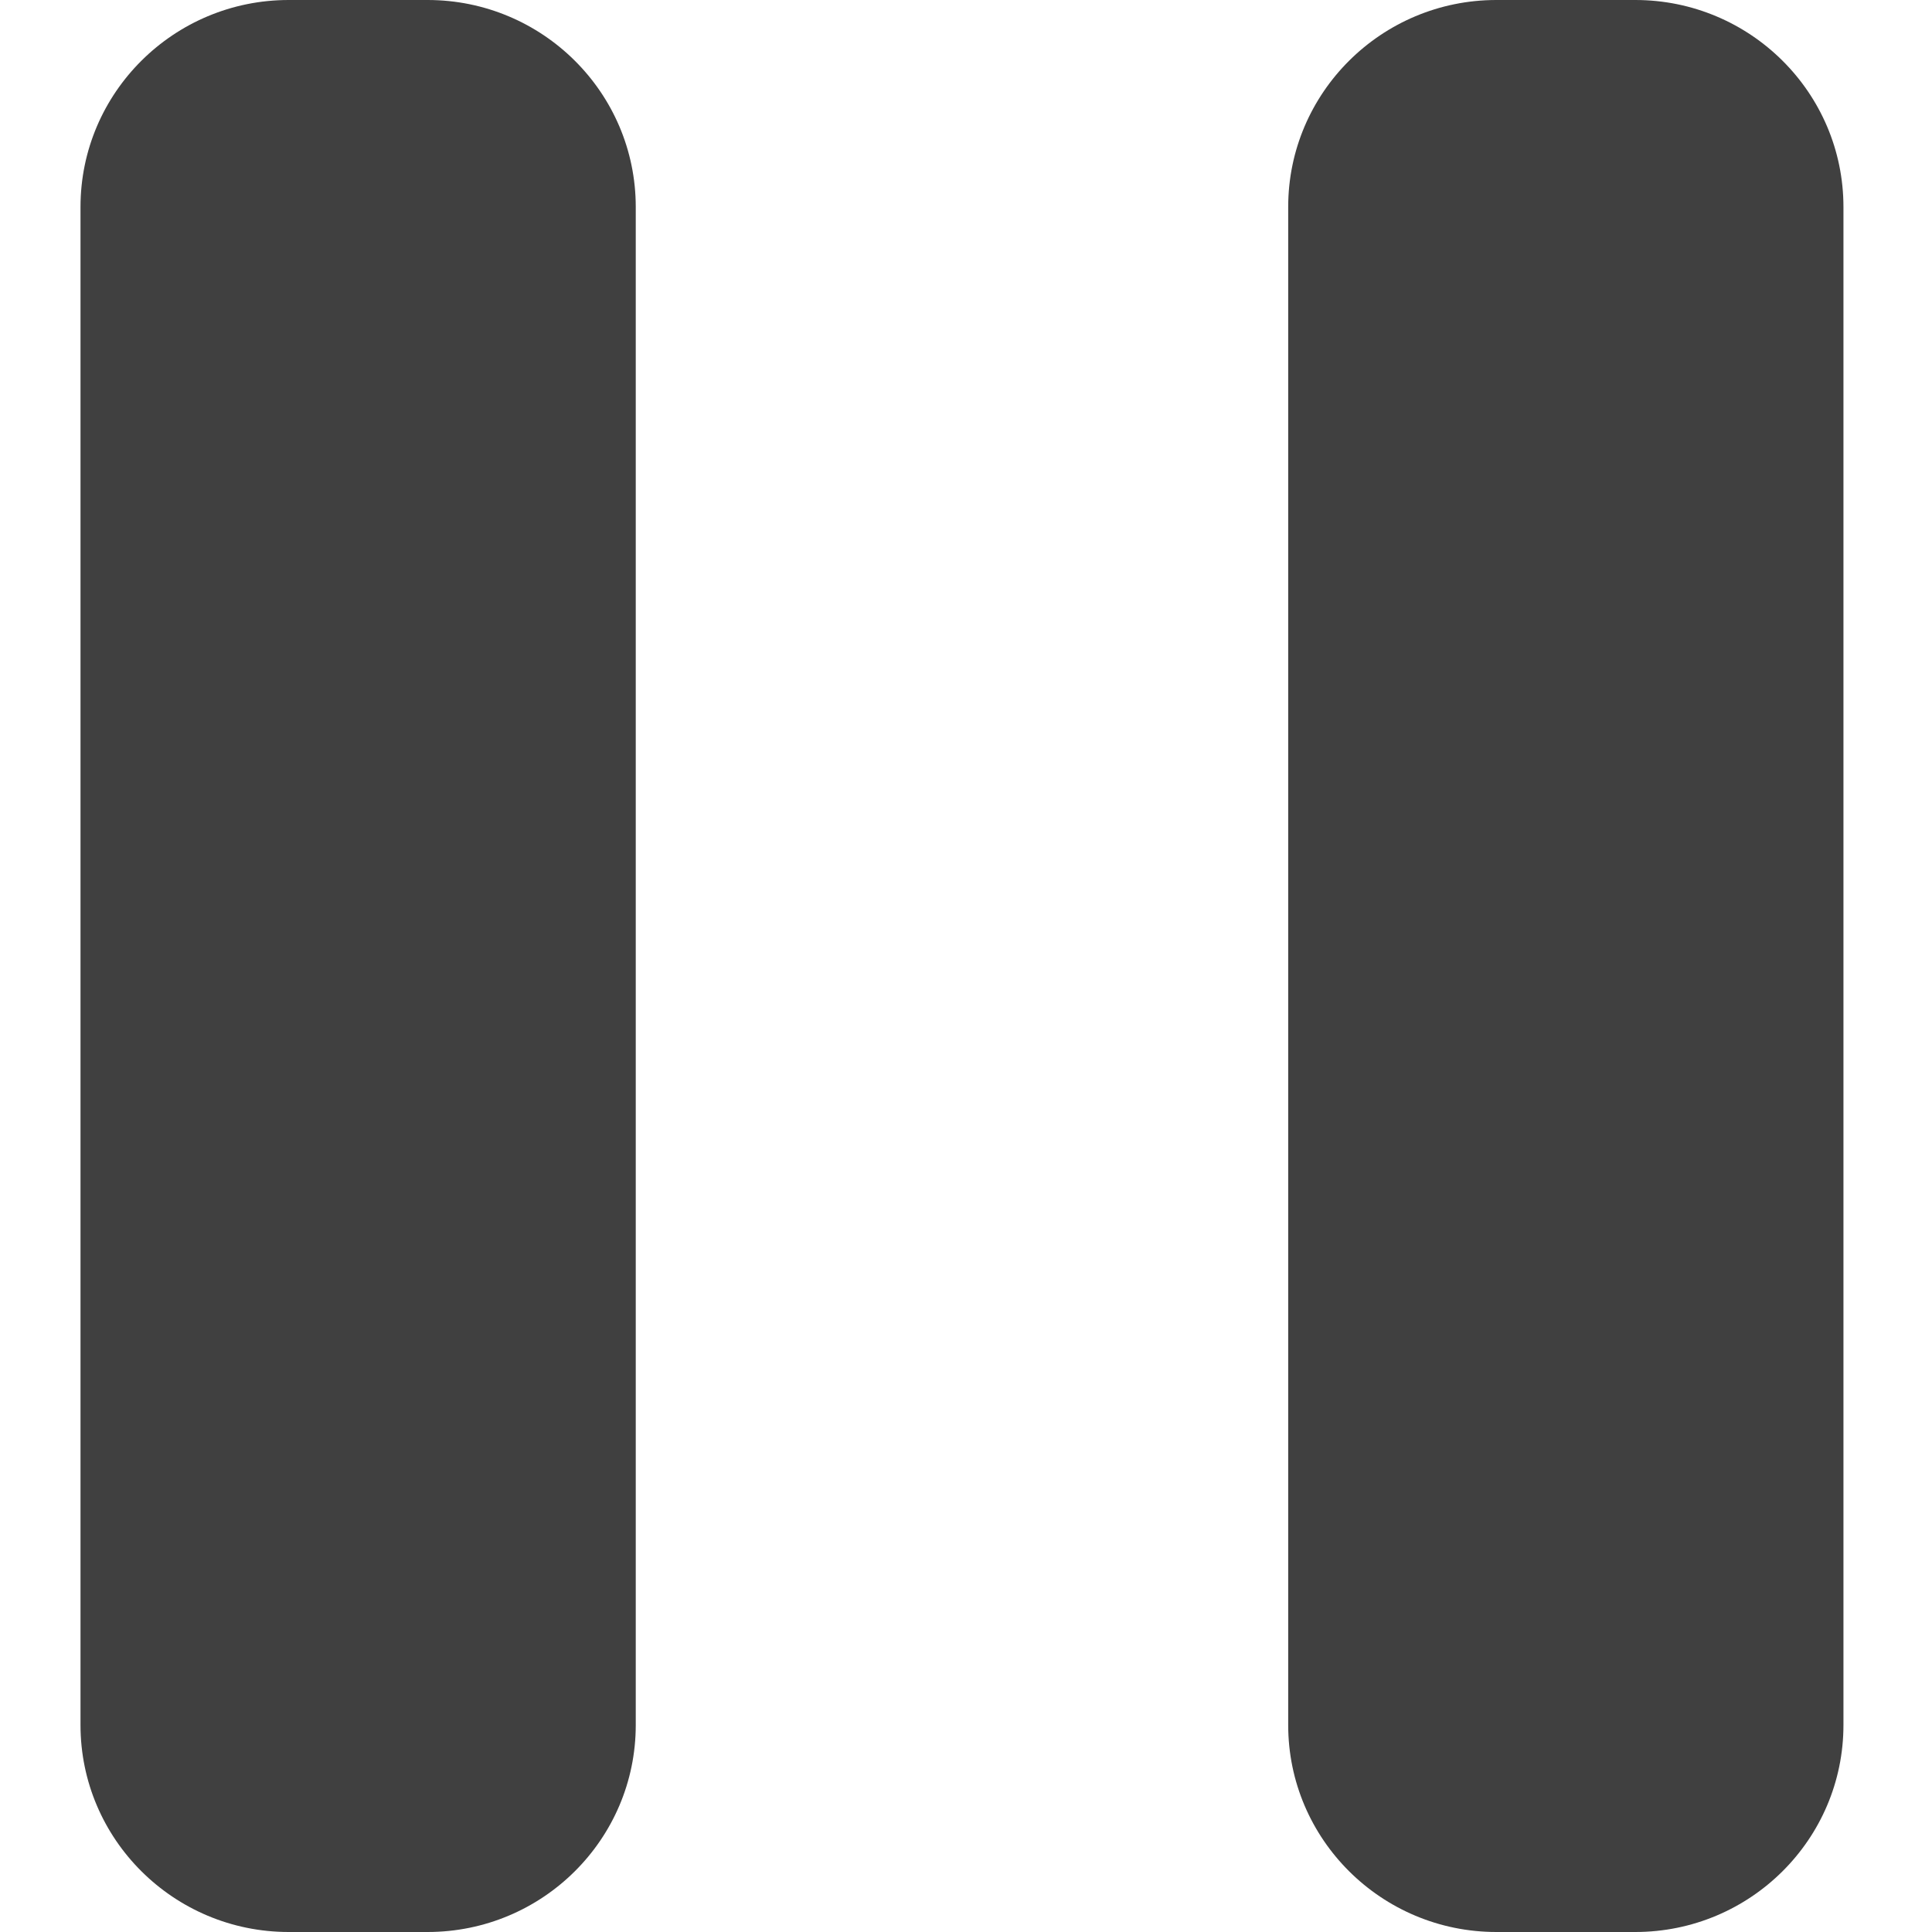 <svg width="240" height="240" viewBox="0 0 240 240" fill="none" xmlns="http://www.w3.org/2000/svg">
<path d="M53.11 240H35.866C21.586 240 10 228.482 10 214.286V25.714C10 11.518 21.586 0 35.866 0H53.11C67.391 0 78.976 11.518 78.976 25.714V214.286C78.976 228.482 67.391 240 53.11 240Z" fill="#404040"/>
<path d="M203.134 240H185.89C171.61 240 160.024 228.482 160.024 214.286V25.714C160.024 11.518 171.61 0 185.89 0H203.134C217.414 0 229 11.518 229 25.714V214.286C229 228.482 217.414 240 203.134 240Z" fill="#404040"/>
</svg>
